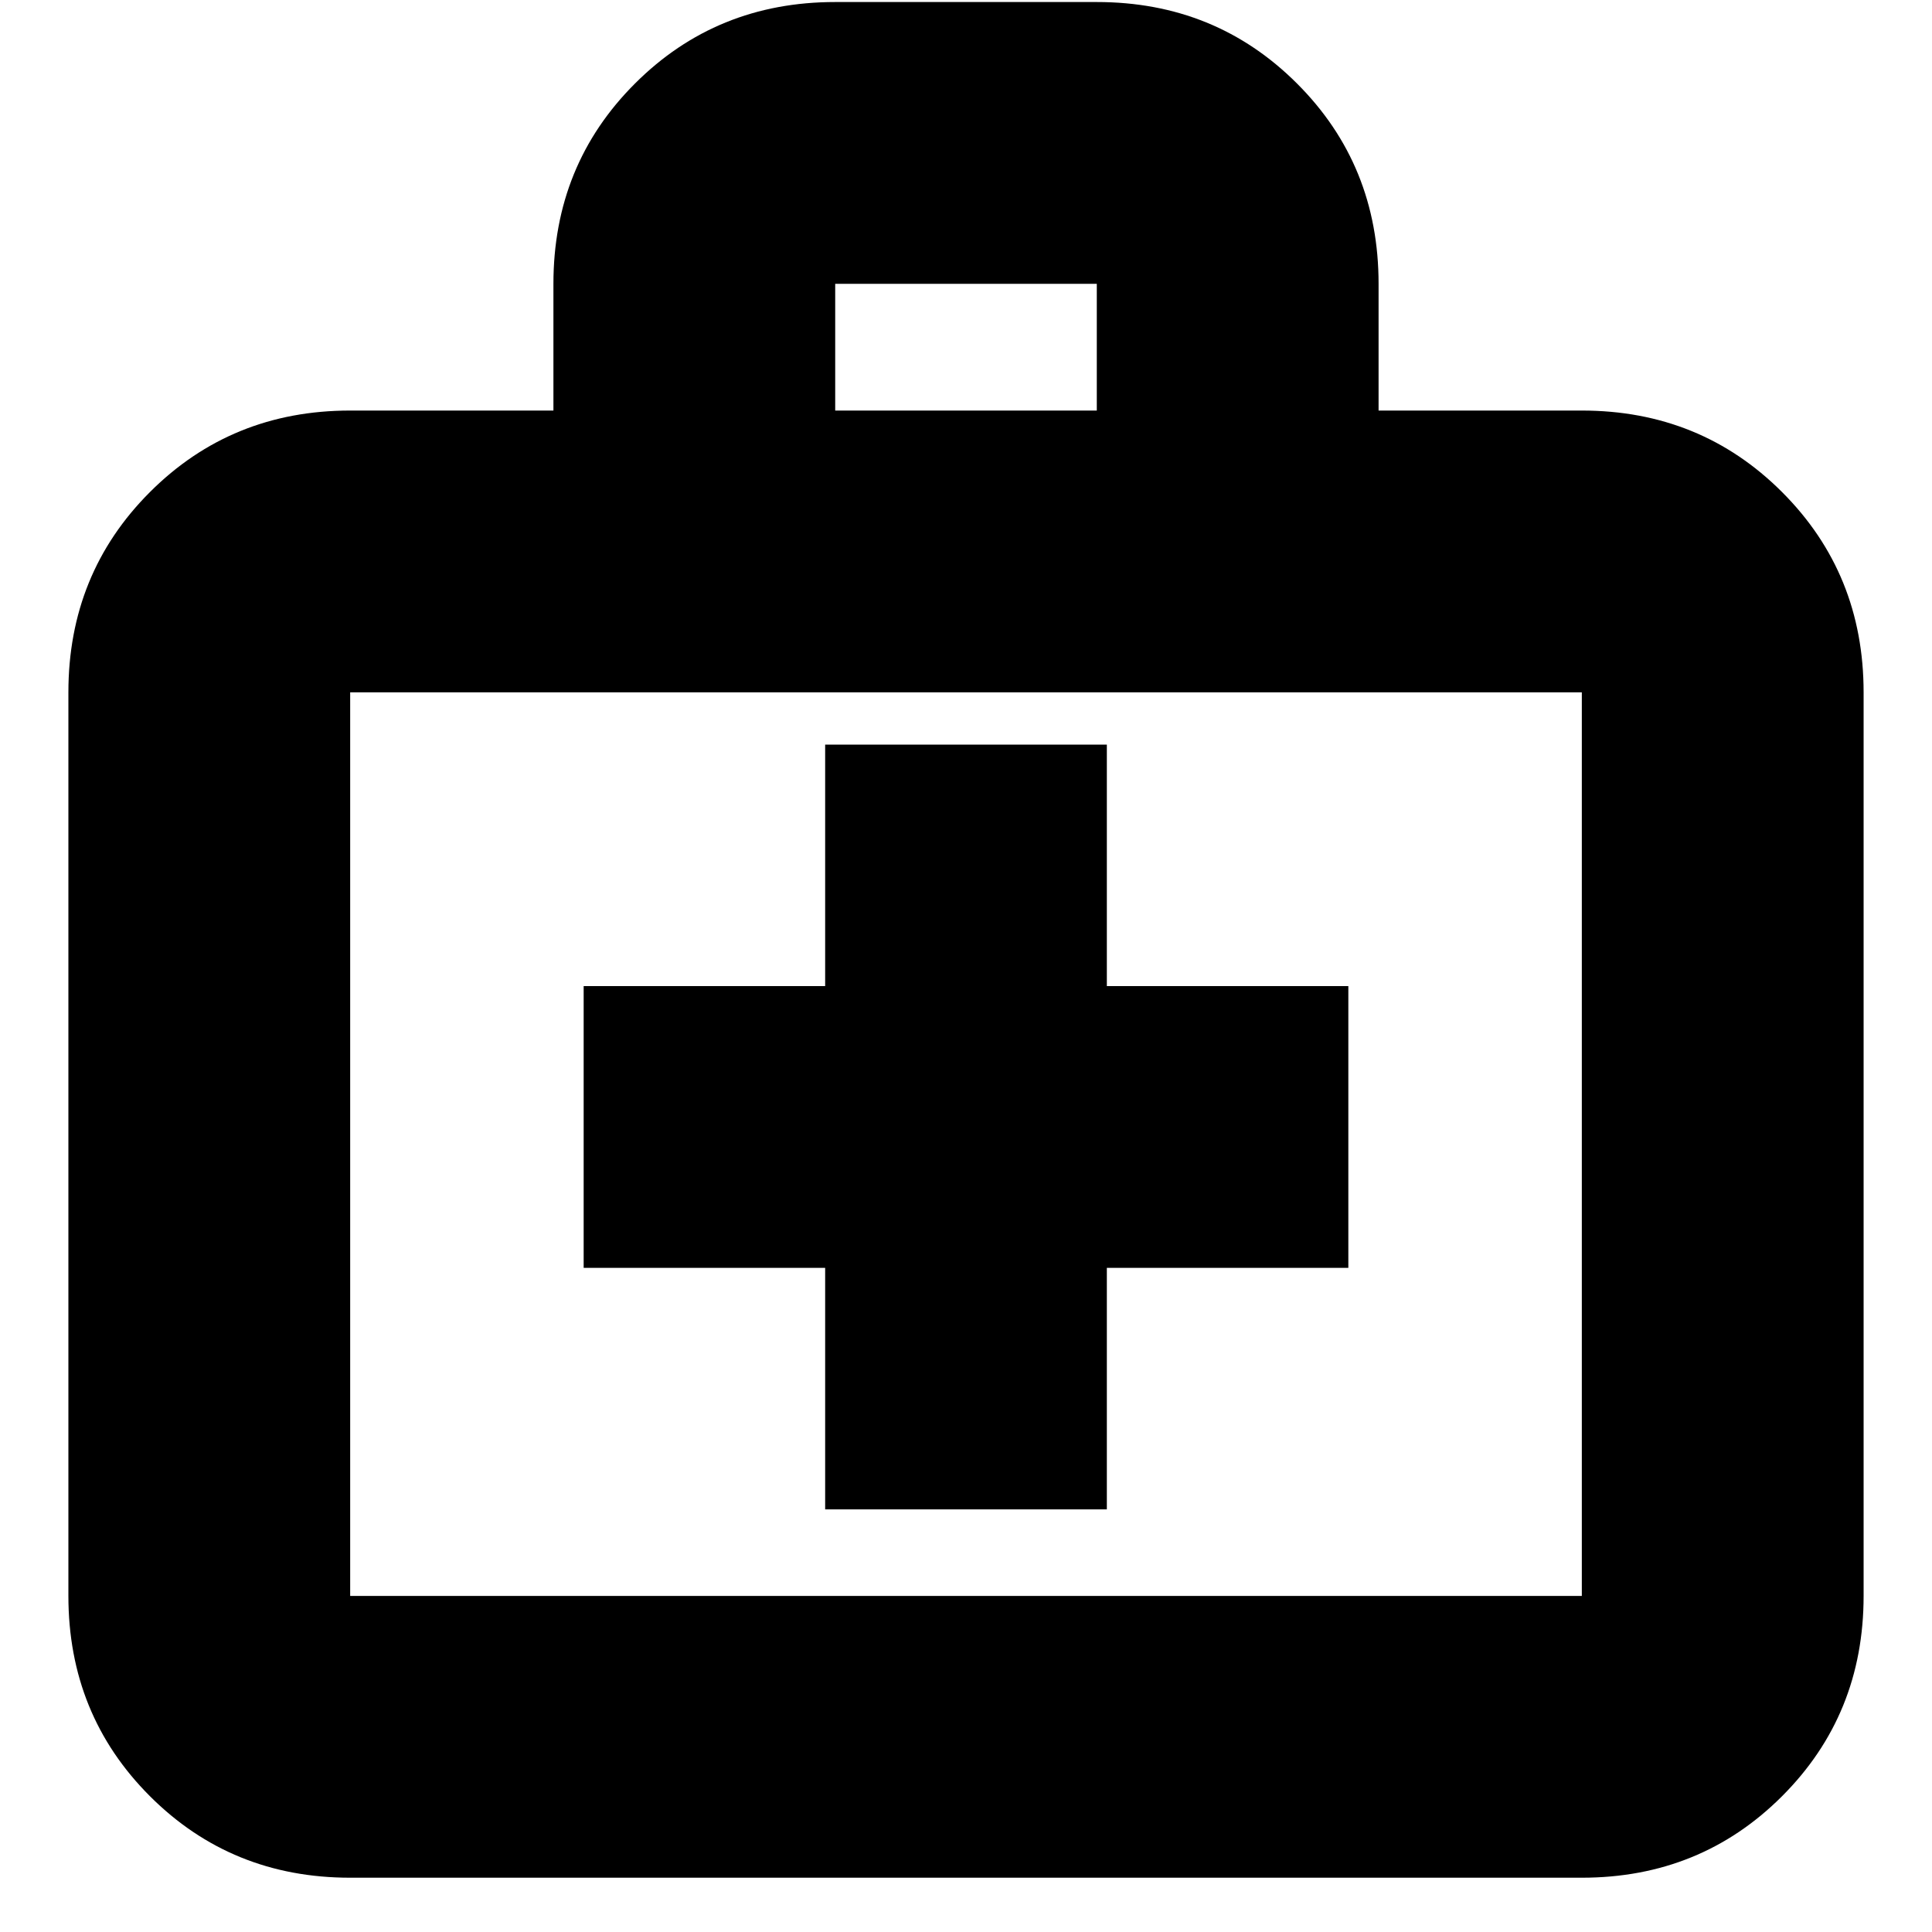 <svg xmlns="http://www.w3.org/2000/svg" height="20" width="20"><path d="M8.542 15.625H11.458V13.125H13.958V10.208H11.458V7.708H8.542V10.208H6.042V13.125H8.542ZM3.625 19.438Q2.396 19.438 1.552 18.594Q0.708 17.75 0.708 16.521V7.167Q0.708 5.938 1.552 5.094Q2.396 4.25 3.625 4.25H5.729V2.938Q5.729 1.708 6.573 0.865Q7.417 0.021 8.646 0.021H11.354Q12.583 0.021 13.427 0.865Q14.271 1.708 14.271 2.938V4.25H16.375Q17.604 4.25 18.448 5.094Q19.292 5.938 19.292 7.167V16.521Q19.292 17.75 18.448 18.594Q17.604 19.438 16.375 19.438ZM8.646 4.25H11.354V2.938Q11.354 2.938 11.354 2.938Q11.354 2.938 11.354 2.938H8.646Q8.646 2.938 8.646 2.938Q8.646 2.938 8.646 2.938ZM3.625 16.521H16.375Q16.375 16.521 16.375 16.521Q16.375 16.521 16.375 16.521V7.167Q16.375 7.167 16.375 7.167Q16.375 7.167 16.375 7.167H3.625Q3.625 7.167 3.625 7.167Q3.625 7.167 3.625 7.167V16.521Q3.625 16.521 3.625 16.521Q3.625 16.521 3.625 16.521ZM3.625 7.167Q3.625 7.167 3.625 7.167Q3.625 7.167 3.625 7.167Q3.625 7.167 3.625 7.167Q3.625 7.167 3.625 7.167V16.521Q3.625 16.521 3.625 16.521Q3.625 16.521 3.625 16.521Q3.625 16.521 3.625 16.521Q3.625 16.521 3.625 16.521Z"/></svg>